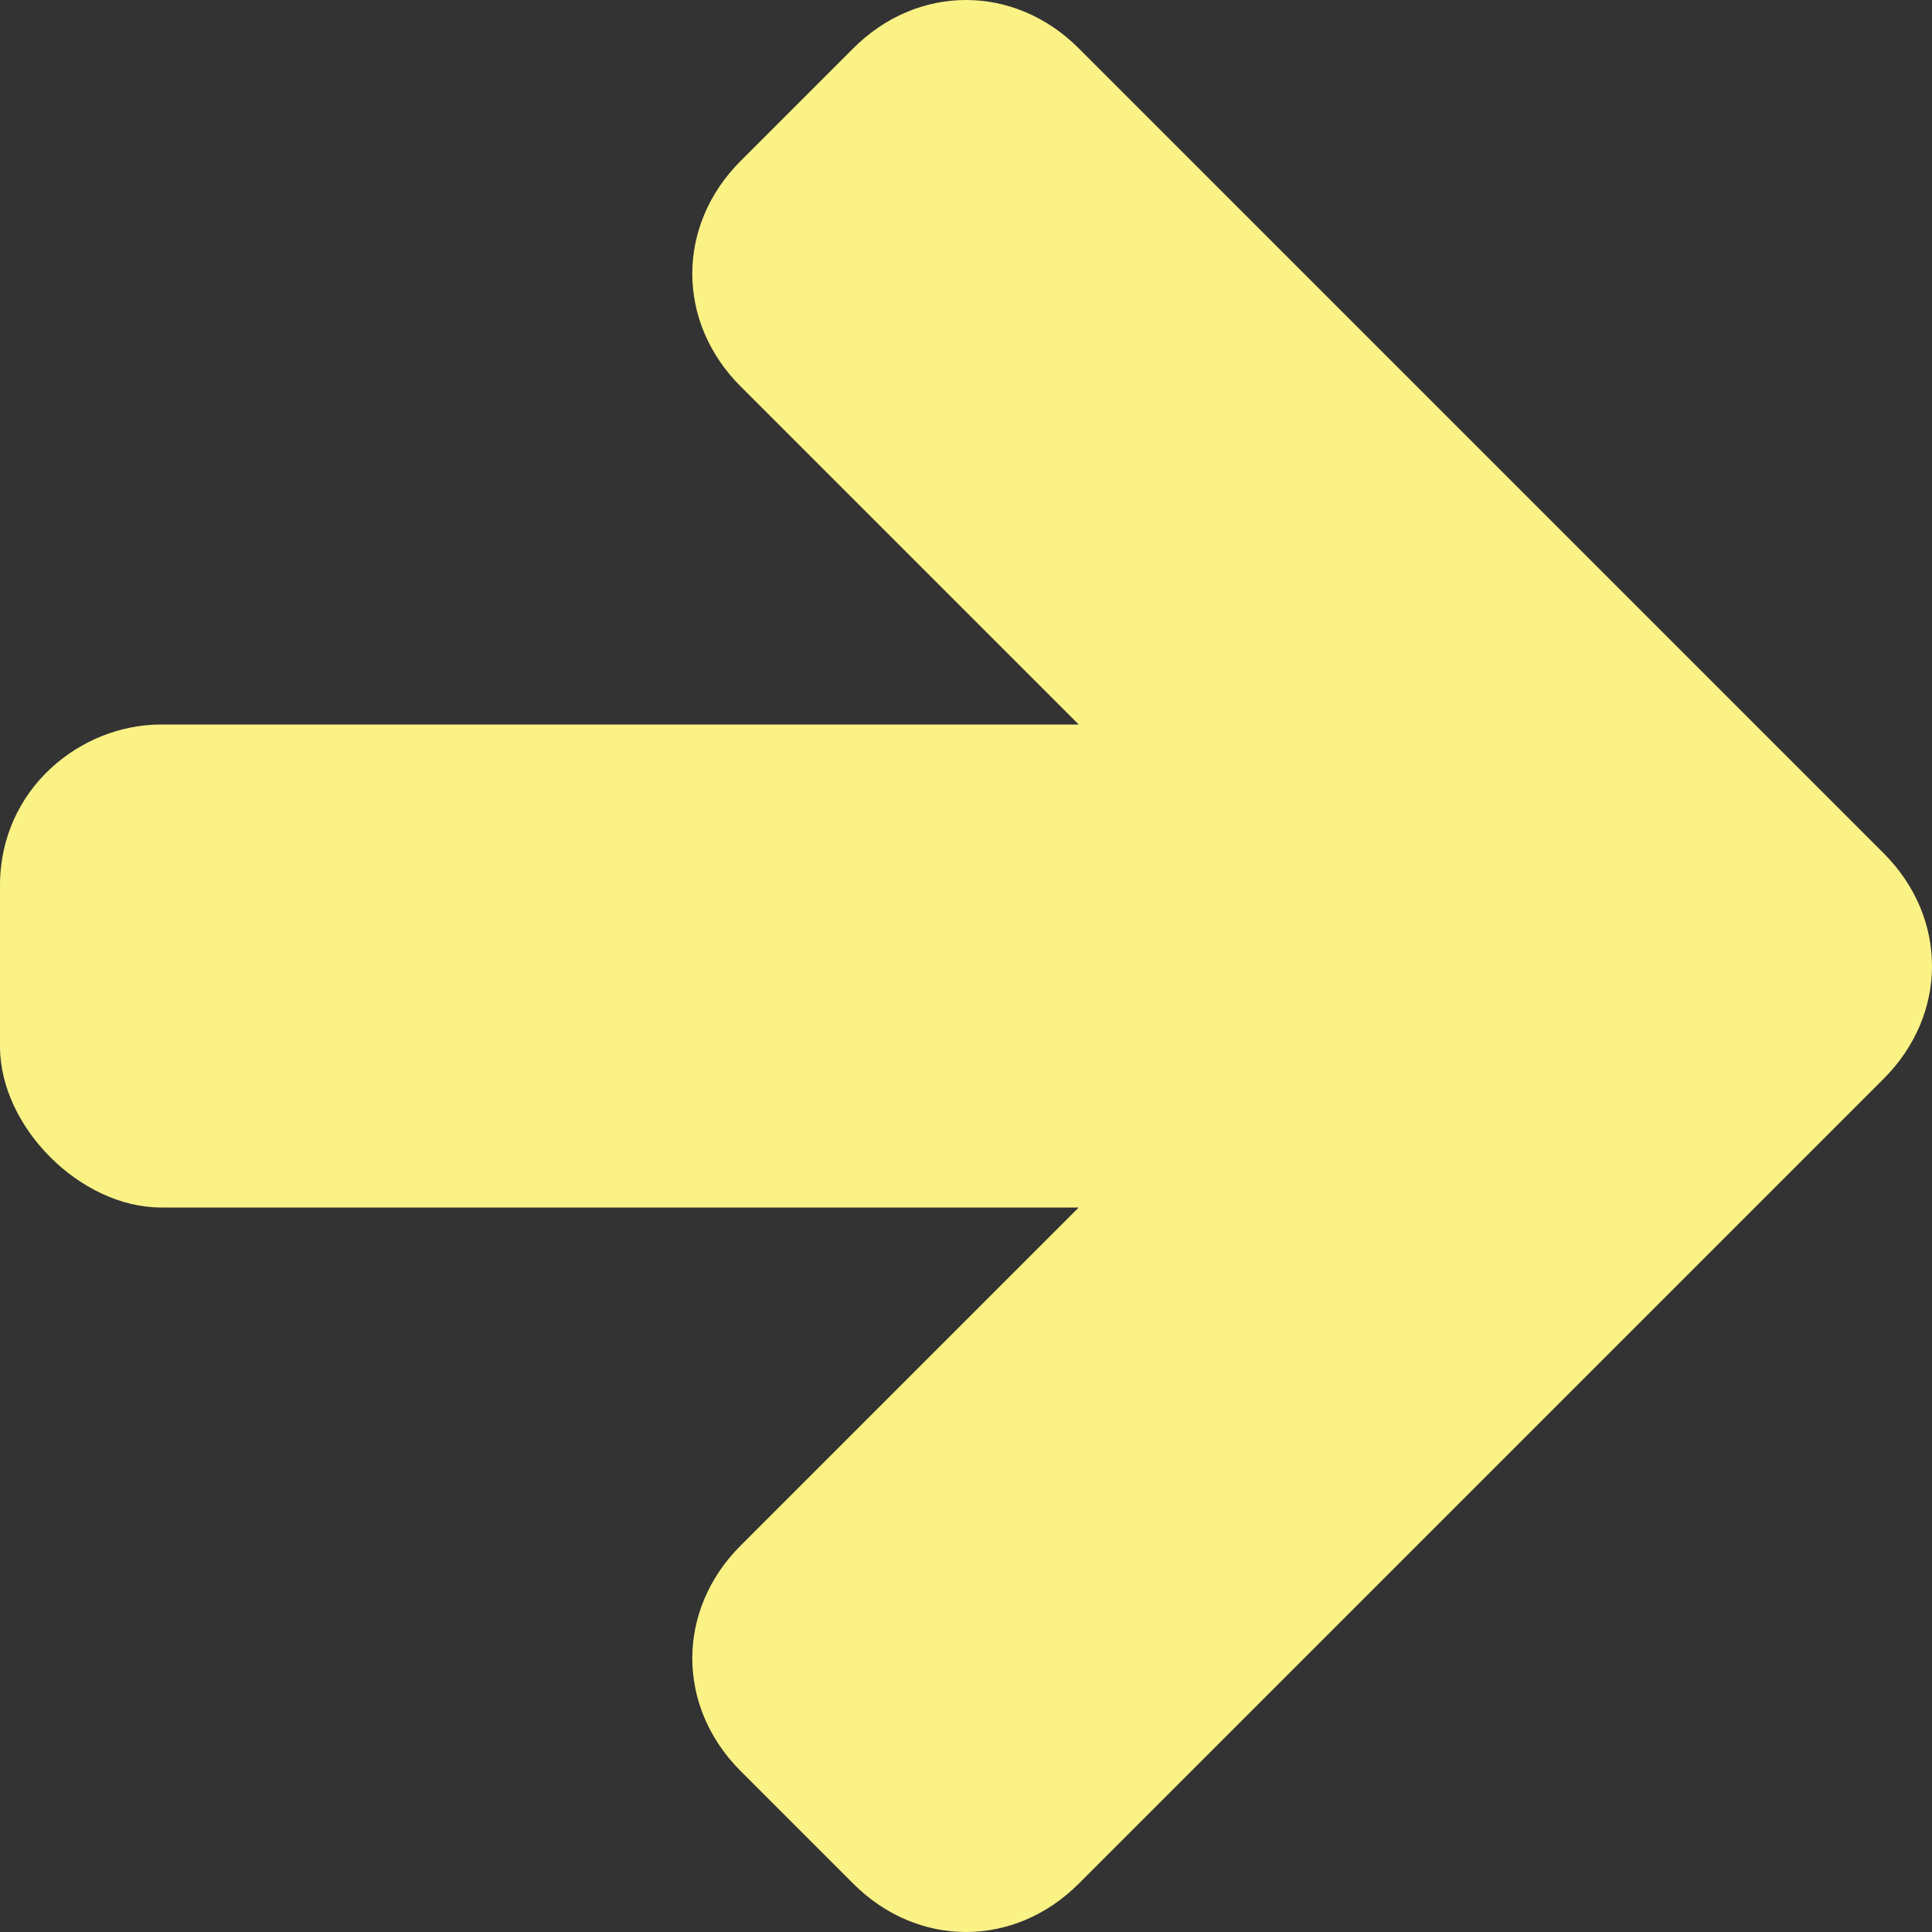 <!DOCTYPE svg PUBLIC "-//W3C//DTD SVG 1.1//EN" "http://www.w3.org/Graphics/SVG/1.1/DTD/svg11.dtd"><svg xmlns="http://www.w3.org/2000/svg" width="12" height="12" viewBox="0 0 12 12" preserveAspectRatio="xMinYMid meet" overflow="visible"><rect x="0" y="0" width="12" height="12" fill="#333333" stroke="none"/><path d="M1 4.5h5.7l-2.1-2.1c-.4-.4-.4-1 0-1.4l.7-.7c.4-.4 1-.4 1.4 0l5 5c.4.4.4 1 0 1.4l-.7.7-4.3 4.3c-.4.4-1 .4-1.4 0l-.7-.7c-.4-.4-.4-1 0-1.4l2.1-2.1h-5.7c-.5 0-1-.5-1-1v-1c0-.6.5-1 1-1z" fill="#fbf286"/></svg>